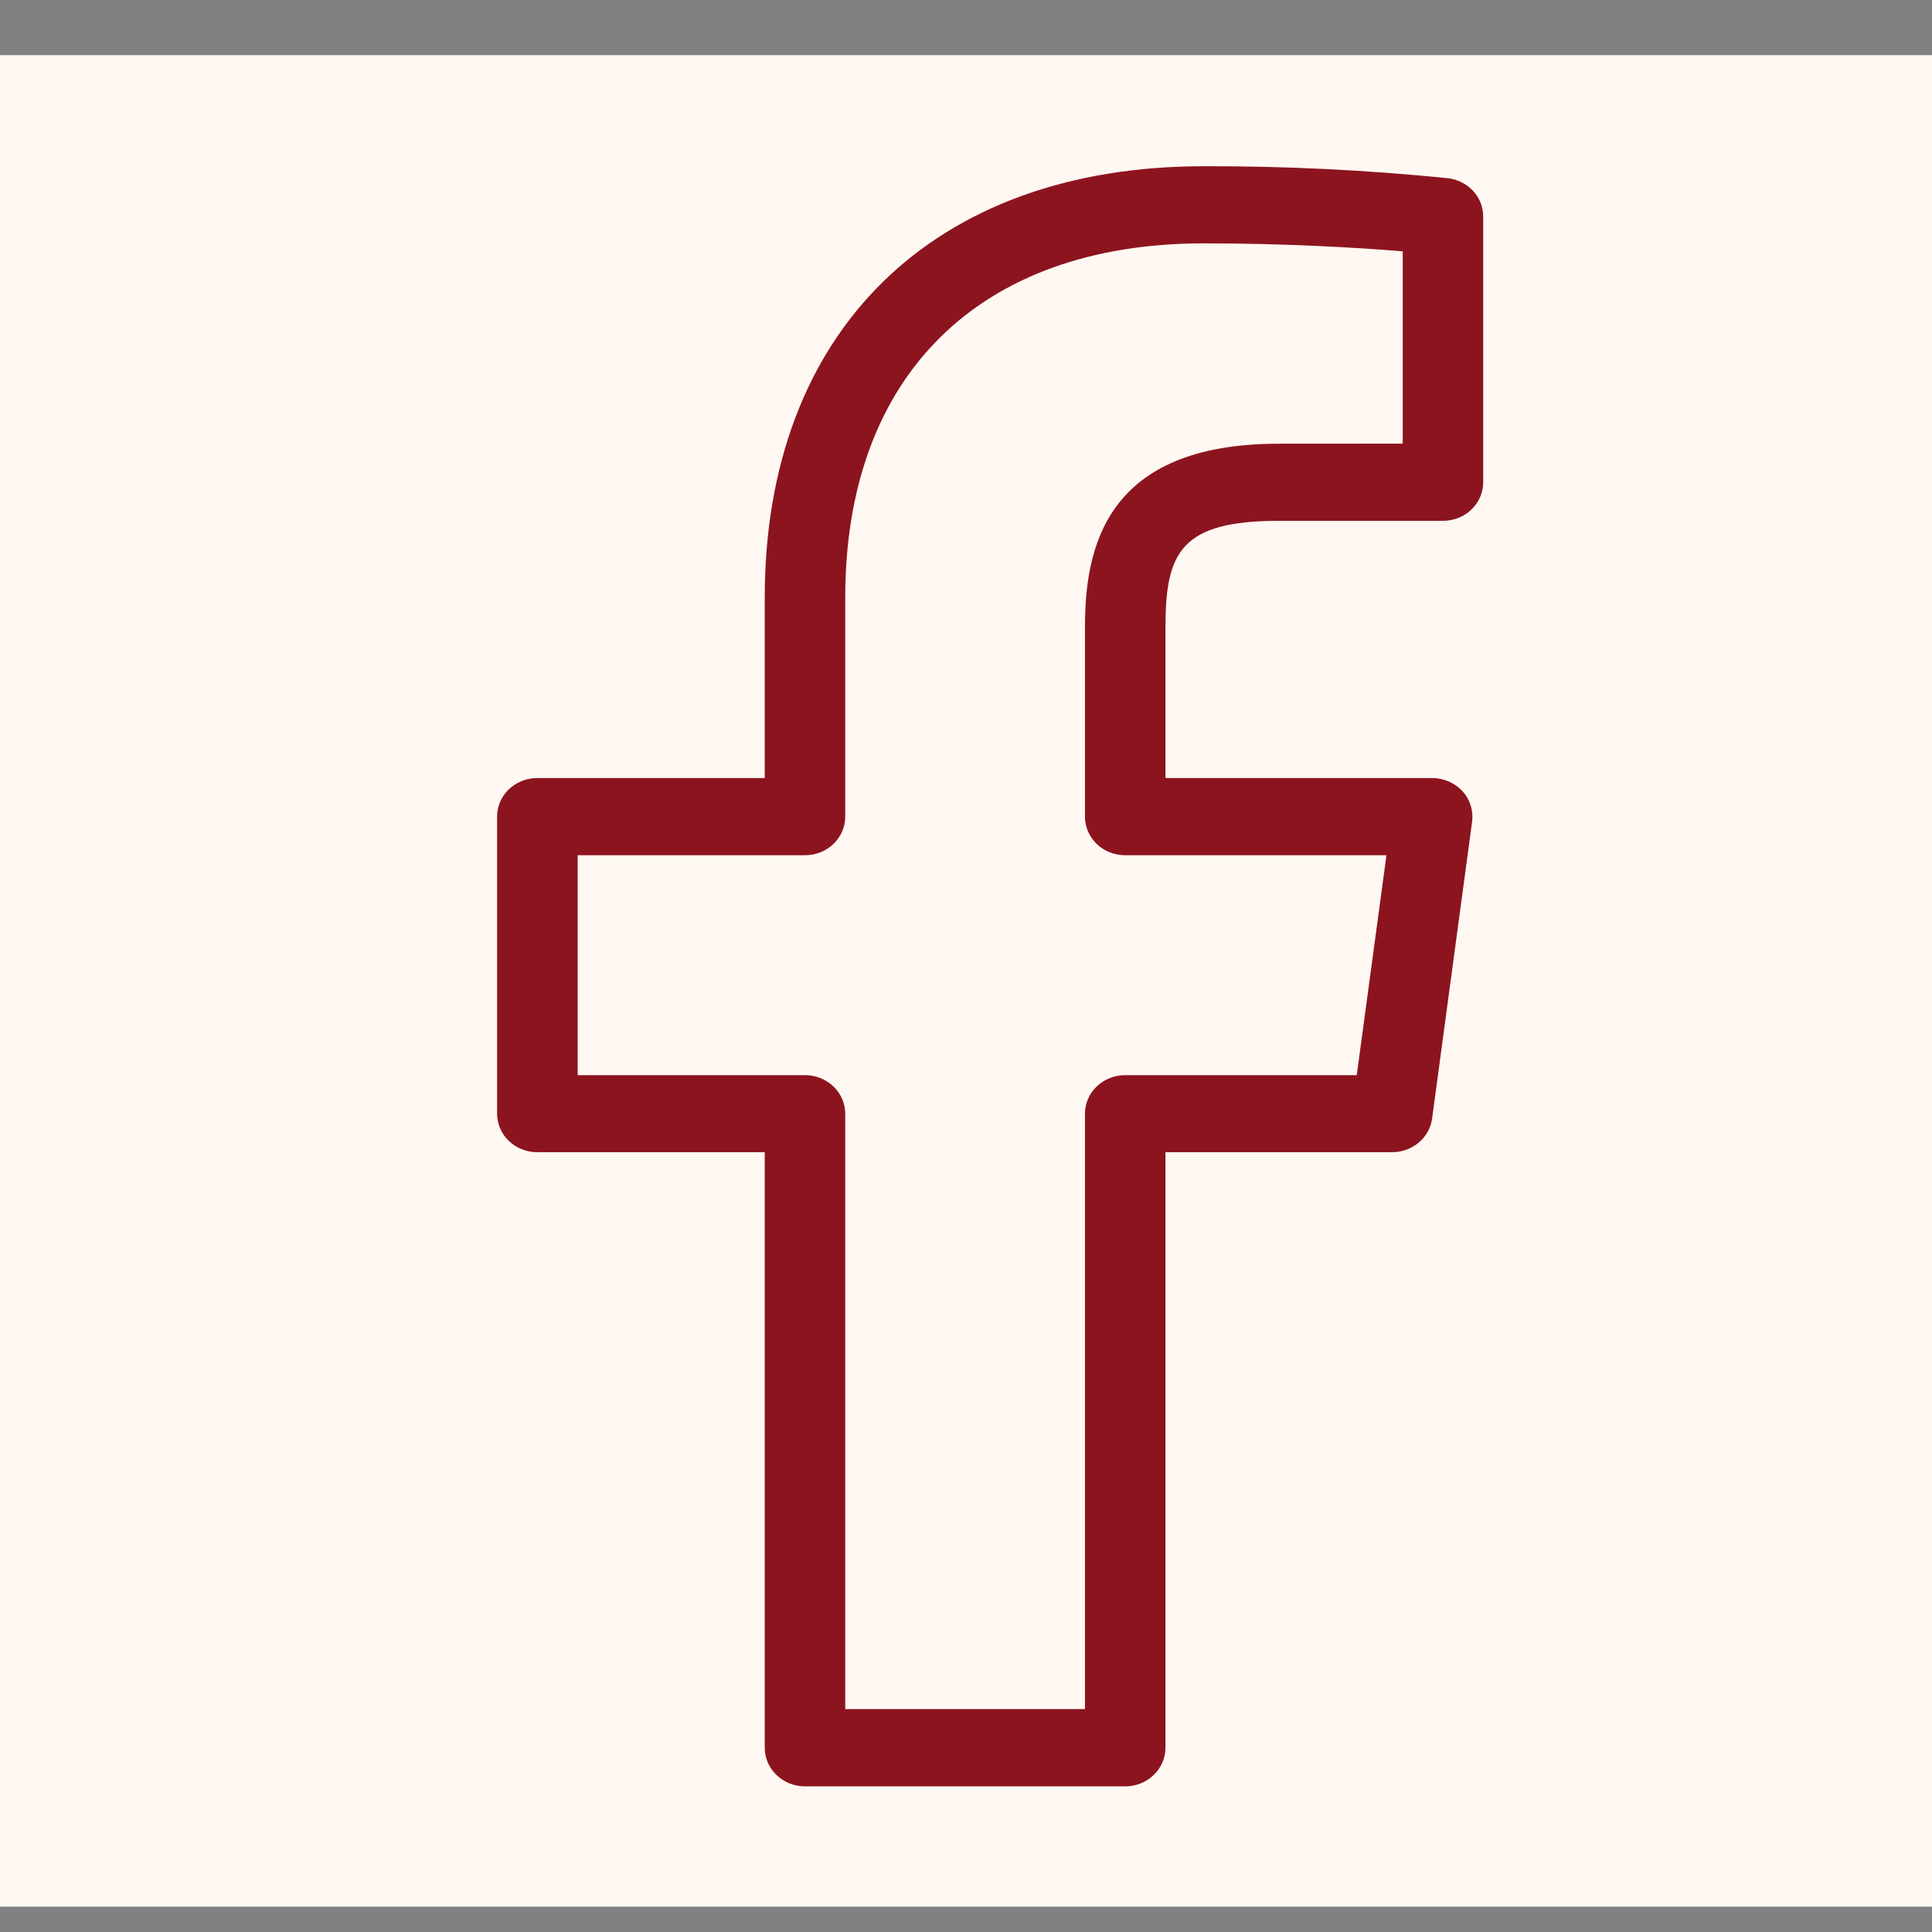 <svg width="24" height="24" viewBox="0 0 24 24" fill="none" xmlns="http://www.w3.org/2000/svg">
<rect x="0" y="0" width="24" height="24" fill="#808080" stroke="none"/>
<rect width="24" height="23" transform="translate(0 0.685)" fill="#FFF8F2"/>
<path d="M17.99 2.214C16.981 2.112 15.967 2.062 14.953 2.065C11.59 2.065 9.5 4.117 9.5 7.422V9.665H6.675C6.542 9.665 6.415 9.716 6.321 9.805C6.227 9.895 6.175 10.017 6.175 10.144V13.834C6.175 13.961 6.227 14.083 6.321 14.173C6.415 14.263 6.542 14.313 6.675 14.313H9.5V21.711C9.5 21.838 9.552 21.96 9.646 22.05C9.74 22.14 9.867 22.191 10 22.191H13.978C14.11 22.191 14.238 22.14 14.331 22.05C14.425 21.96 14.478 21.838 14.478 21.711V14.313H17.294C17.415 14.313 17.532 14.271 17.624 14.194C17.715 14.117 17.774 14.011 17.79 13.896L18.287 10.207C18.296 10.139 18.29 10.07 18.269 10.005C18.249 9.94 18.214 9.879 18.167 9.828C18.12 9.777 18.062 9.736 17.997 9.708C17.932 9.68 17.862 9.665 17.791 9.665H14.478V7.788C14.478 6.858 14.673 6.47 15.886 6.47H17.925C18.057 6.47 18.185 6.42 18.278 6.33C18.372 6.24 18.425 6.118 18.425 5.991V2.689C18.425 2.573 18.381 2.461 18.301 2.373C18.221 2.286 18.11 2.229 17.99 2.214ZM17.425 5.511L15.885 5.512C13.728 5.512 13.478 6.811 13.478 7.788V10.145C13.478 10.272 13.53 10.394 13.624 10.484C13.717 10.574 13.844 10.624 13.977 10.624H17.223L16.854 13.356H13.978C13.845 13.356 13.718 13.406 13.624 13.496C13.53 13.586 13.478 13.708 13.478 13.835V21.231H10.5V13.835C10.5 13.708 10.447 13.586 10.353 13.496C10.26 13.406 10.132 13.356 10 13.356H7.176V10.624H10C10.132 10.624 10.26 10.574 10.353 10.484C10.447 10.394 10.5 10.272 10.5 10.145V7.422C10.5 4.667 12.165 3.023 14.953 3.023C15.962 3.023 16.873 3.076 17.425 3.122V5.511Z" fill="#8C141F"/>
</svg>
